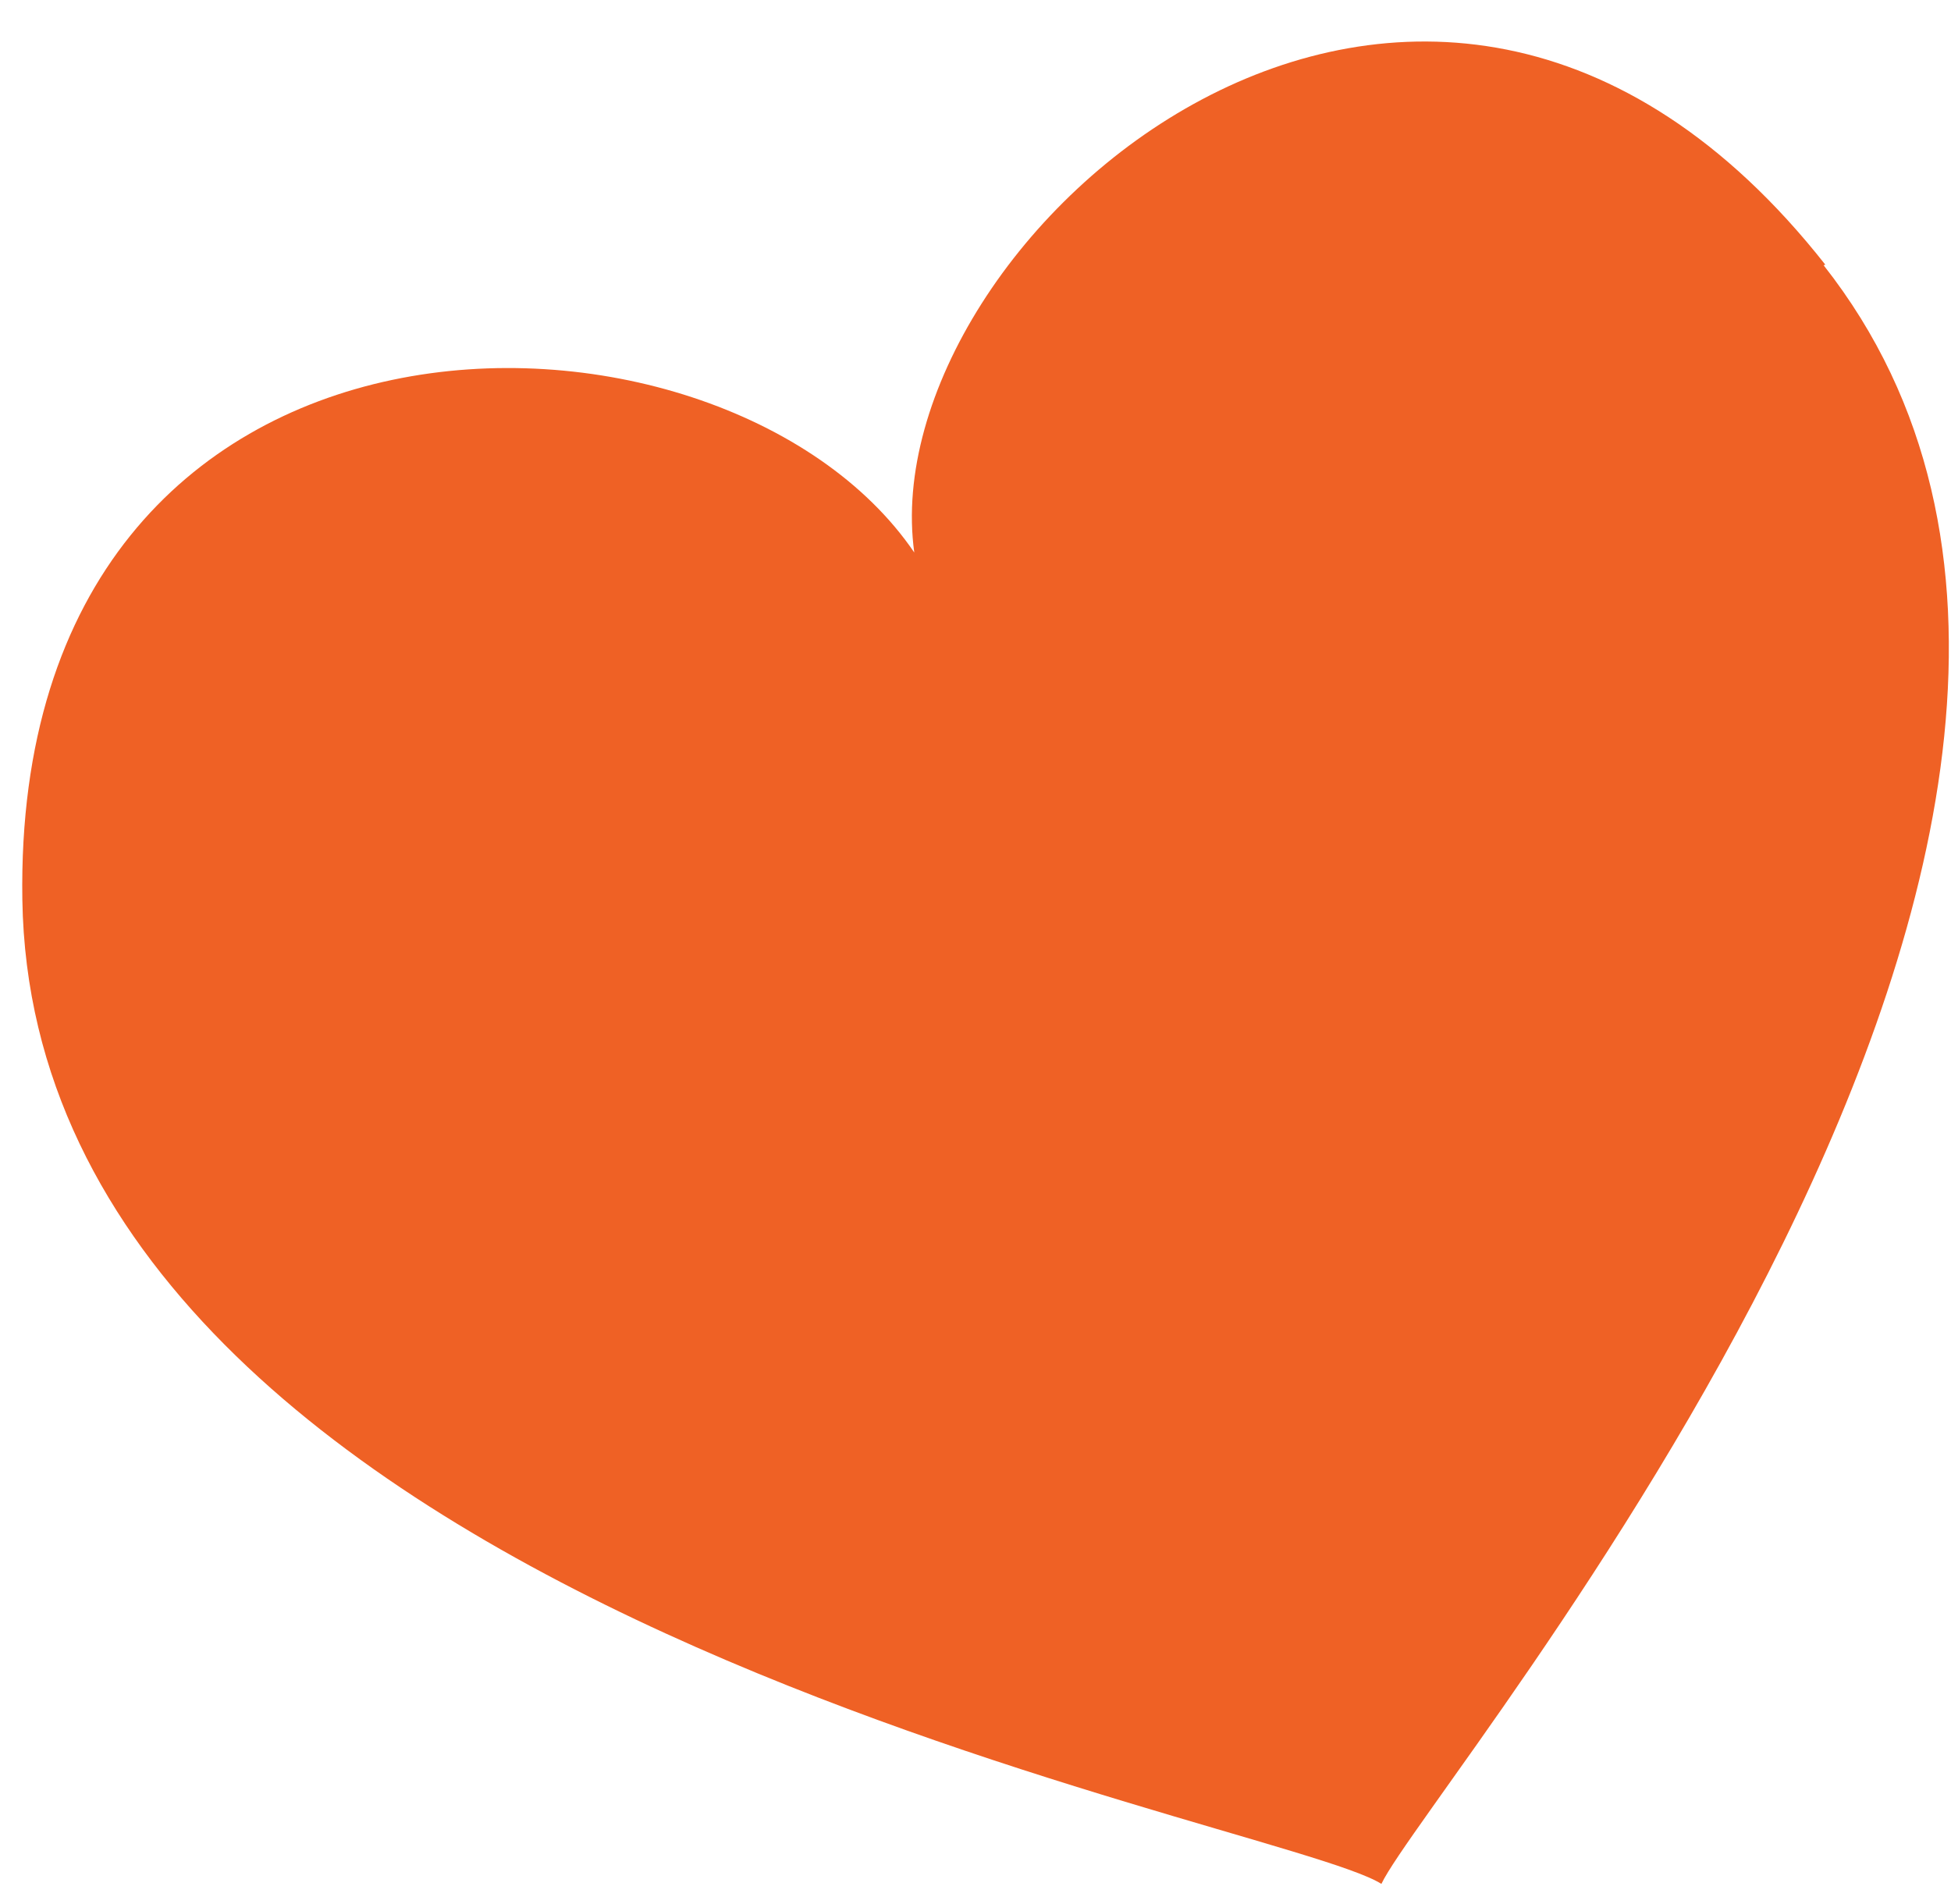 <svg width="42" height="41" viewBox="0 0 42 41" fill="none" xmlns="http://www.w3.org/2000/svg">
<path d="M39.294 5.698C30.612 -5.326 18.75 5.16 19.682 11.895C15.537 5.803 0.265 5.585 0.481 19.369C0.721 34.699 27.427 39.108 29.738 40.559C30.768 38.375 48.594 17.571 39.258 5.711L39.294 5.698Z" fill="#EF6125"/>
</svg>
